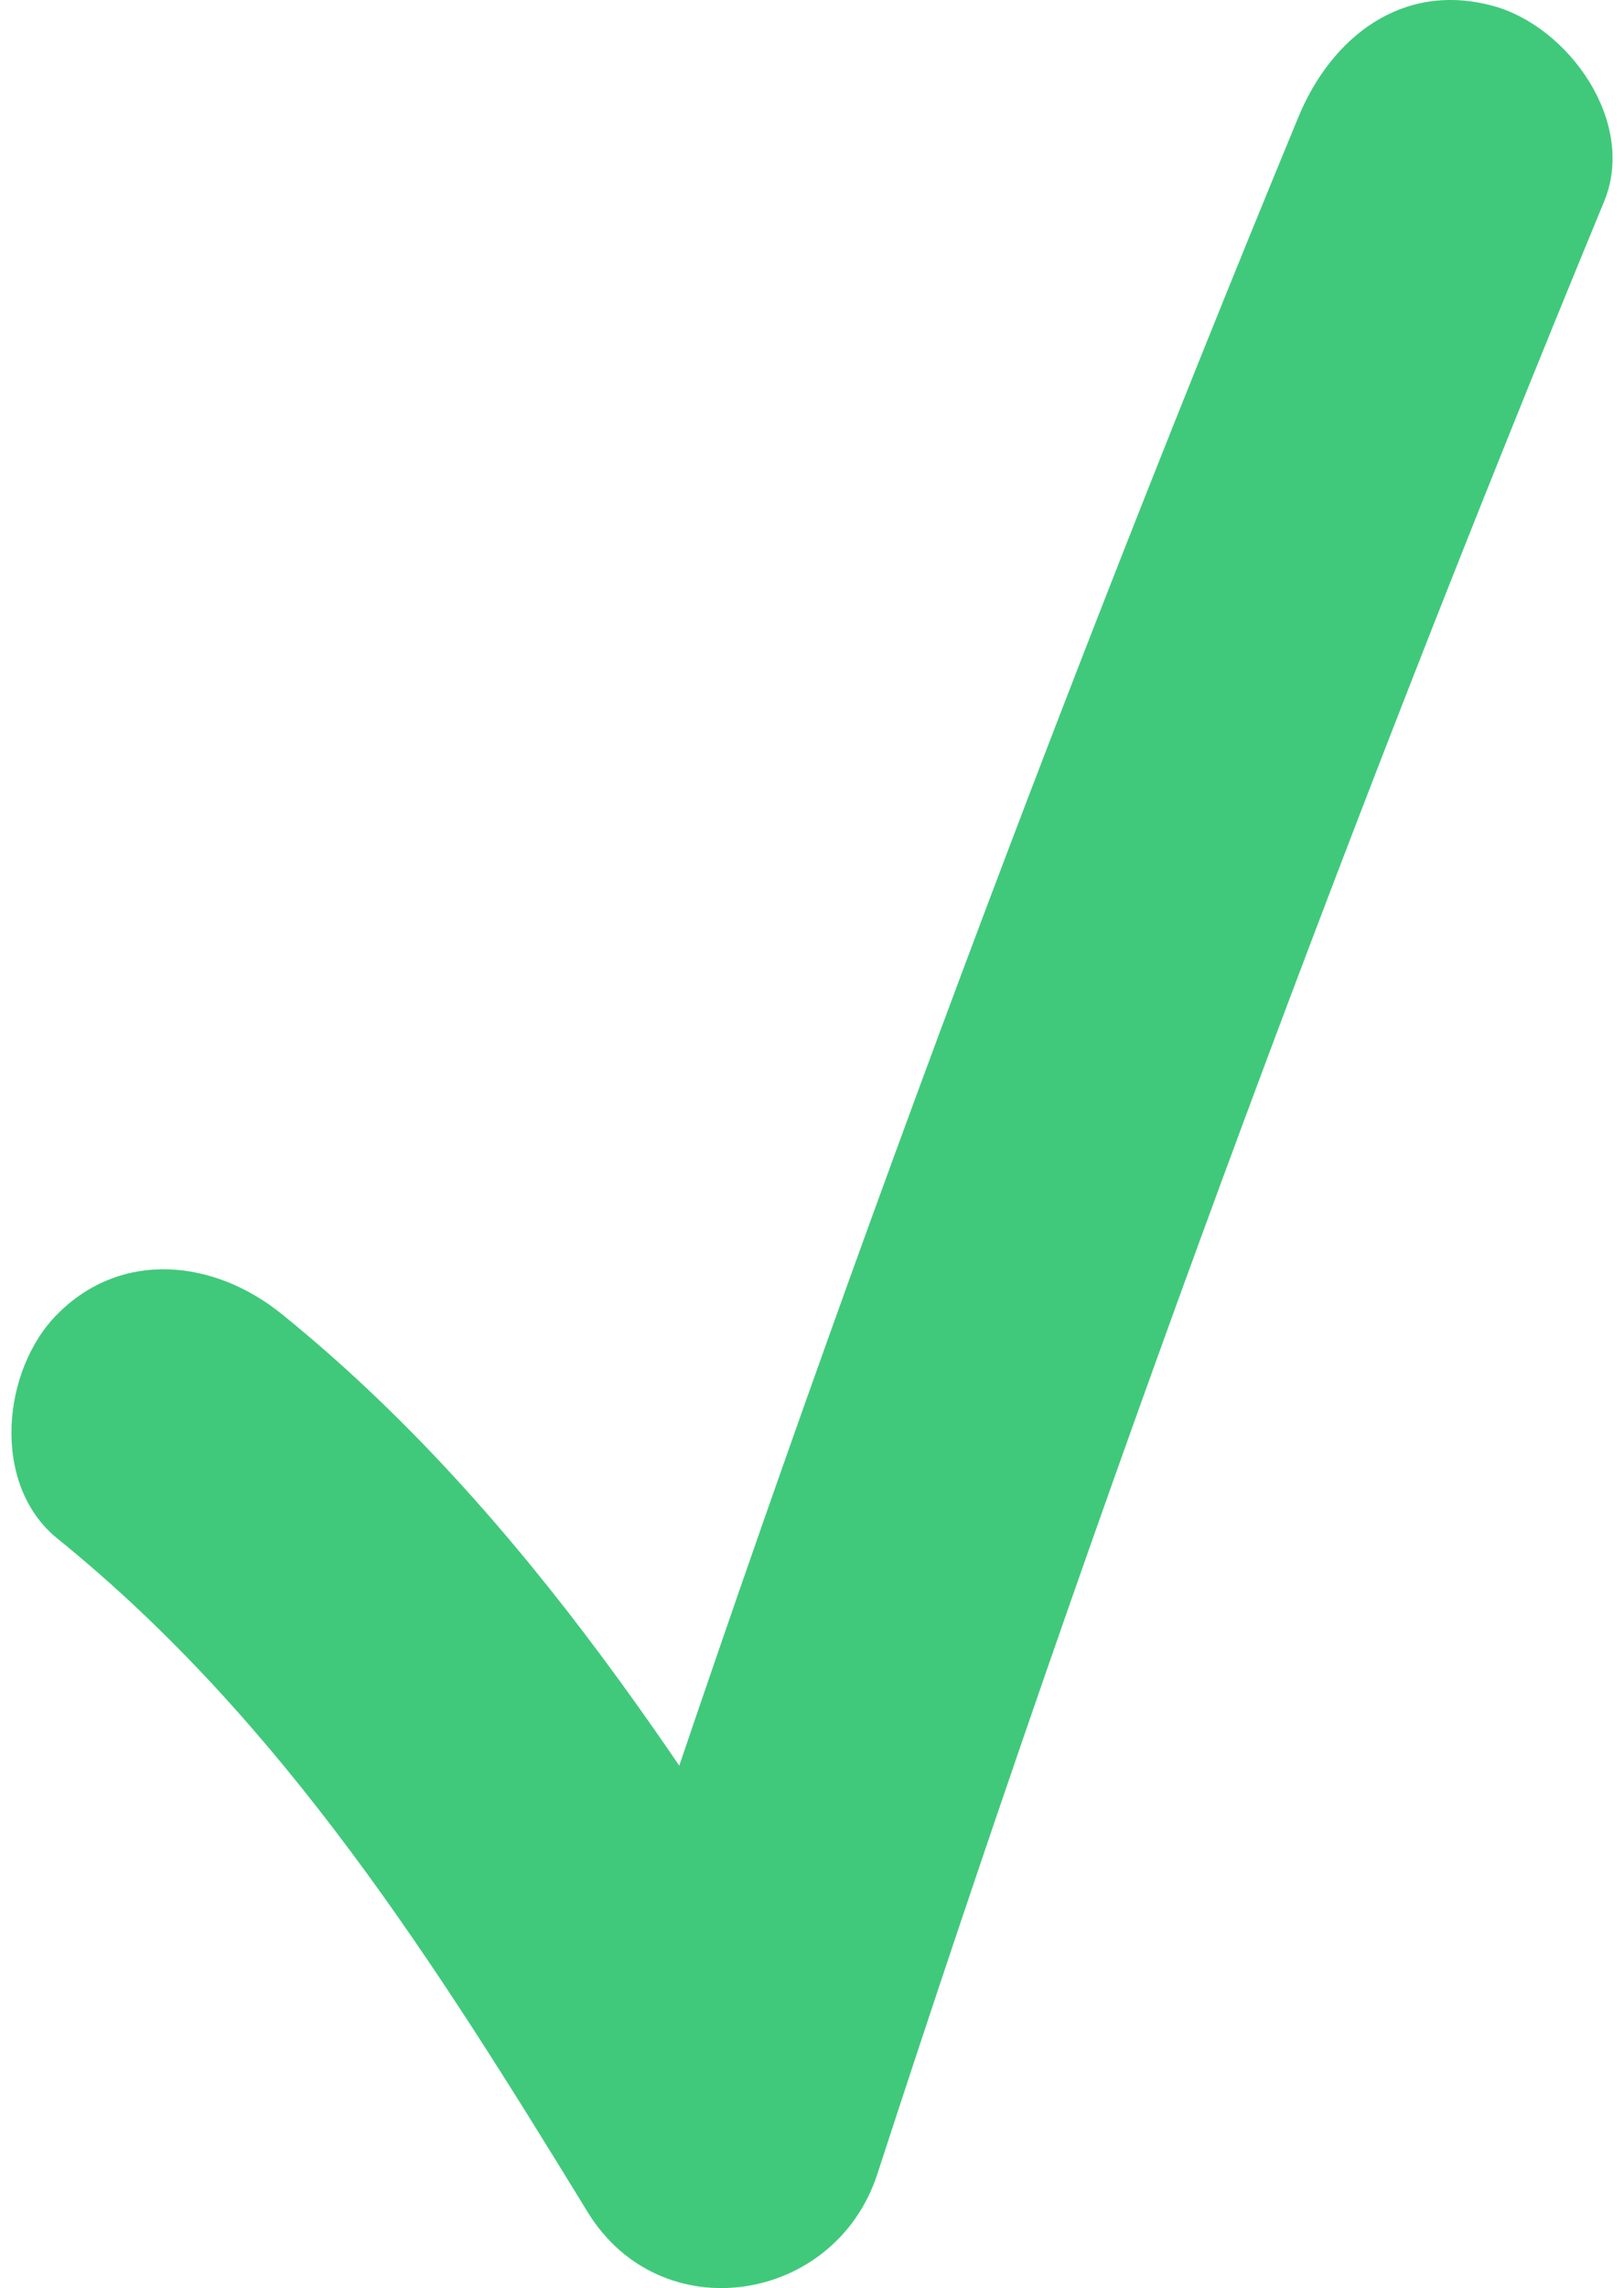 <svg width="71" height="100" viewBox="0 0 71 100" fill="none" xmlns="http://www.w3.org/2000/svg">
<g clip-path="url(#clip0_791_18279)">
<path d="M2.514 67.246C12.421 75.257 19.105 85.933 25.69 96.675C28.893 101.9 36.513 100.681 38.357 95.016C47.84 65.88 58.439 37.122 70.132 8.803C71.563 5.337 68.584 1.169 65.291 0.263C61.308 -0.833 58.202 1.633 56.766 5.112C45.073 33.431 34.474 62.189 24.991 91.325L37.658 89.667C30.512 78.01 23.064 66.12 12.315 57.428C9.405 55.075 5.358 54.579 2.514 57.428C0.083 59.862 -0.414 64.878 2.514 67.246Z" fill="#40C97B"/>
</g>
<defs>
<clipPath id="clip0_791_18279">
<rect width="70" height="100" fill="white" transform="translate(0.5)"/>
</clipPath>
</defs>
</svg>
